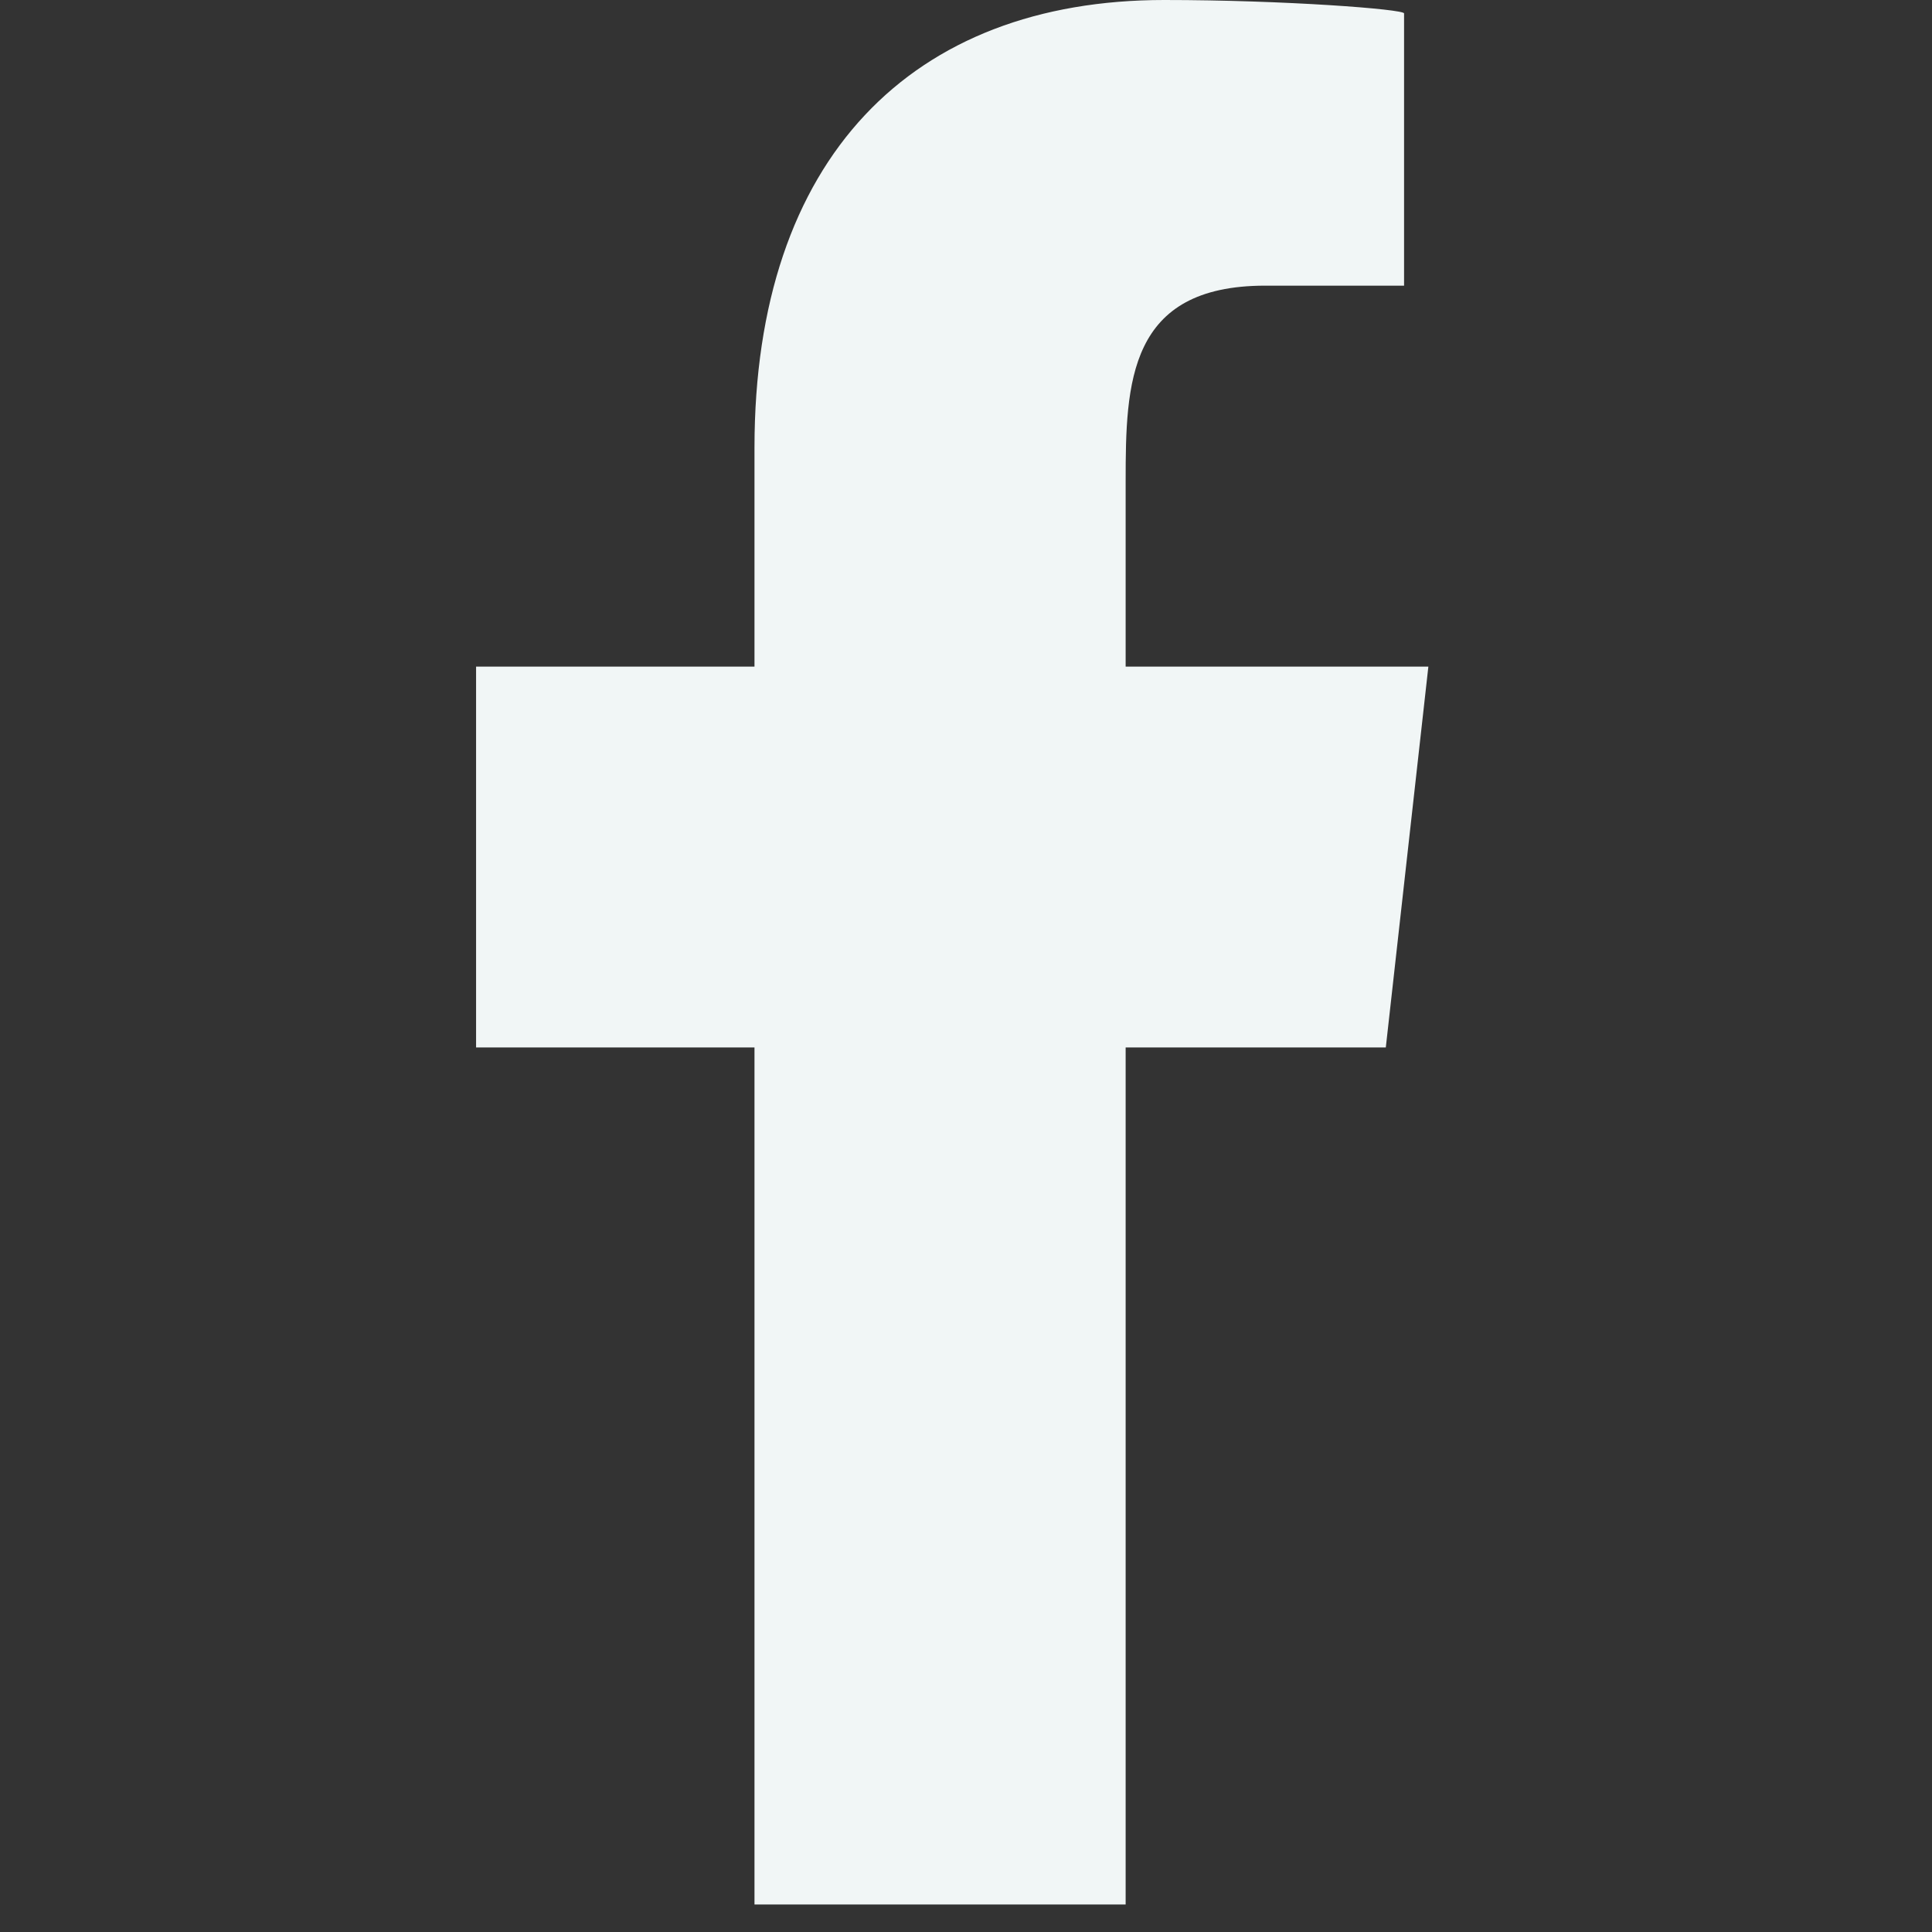 <svg xmlns="http://www.w3.org/2000/svg" xmlns:xlink="http://www.w3.org/1999/xlink" width="157" zoomAndPan="magnify" viewBox="0 0 117.75 117.75" height="157" preserveAspectRatio="xMidYMid meet" version="1.0"><rect x="0" y="0" width="117.75" height="117.75" fill="#333333" stroke="none"/><defs><clipPath id="9080ada3f2"><path d="M 29 0 L 87.281 0 L 87.281 116.102 L 29 116.102 Z M 29 0 " clip-rule="nonzero"/></clipPath></defs><g clip-path="url(#9080ada3f2)"><path fill="#f1f6f6" d="M 68.605 116.074 L 68.605 63.84 L 84.461 63.84 L 87.055 40.629 L 68.605 40.629 L 68.605 29.32 C 68.605 23.344 68.758 17.41 77.109 17.41 L 85.574 17.41 L 85.574 0.816 C 85.574 0.562 78.305 0 70.953 0 C 55.598 0 45.984 9.621 45.984 27.277 L 45.984 40.629 L 29.016 40.629 L 29.016 63.84 L 45.984 63.84 L 45.984 116.074 Z M 68.605 116.074 " fill-opacity="1" fill-rule="evenodd"/></g></svg>